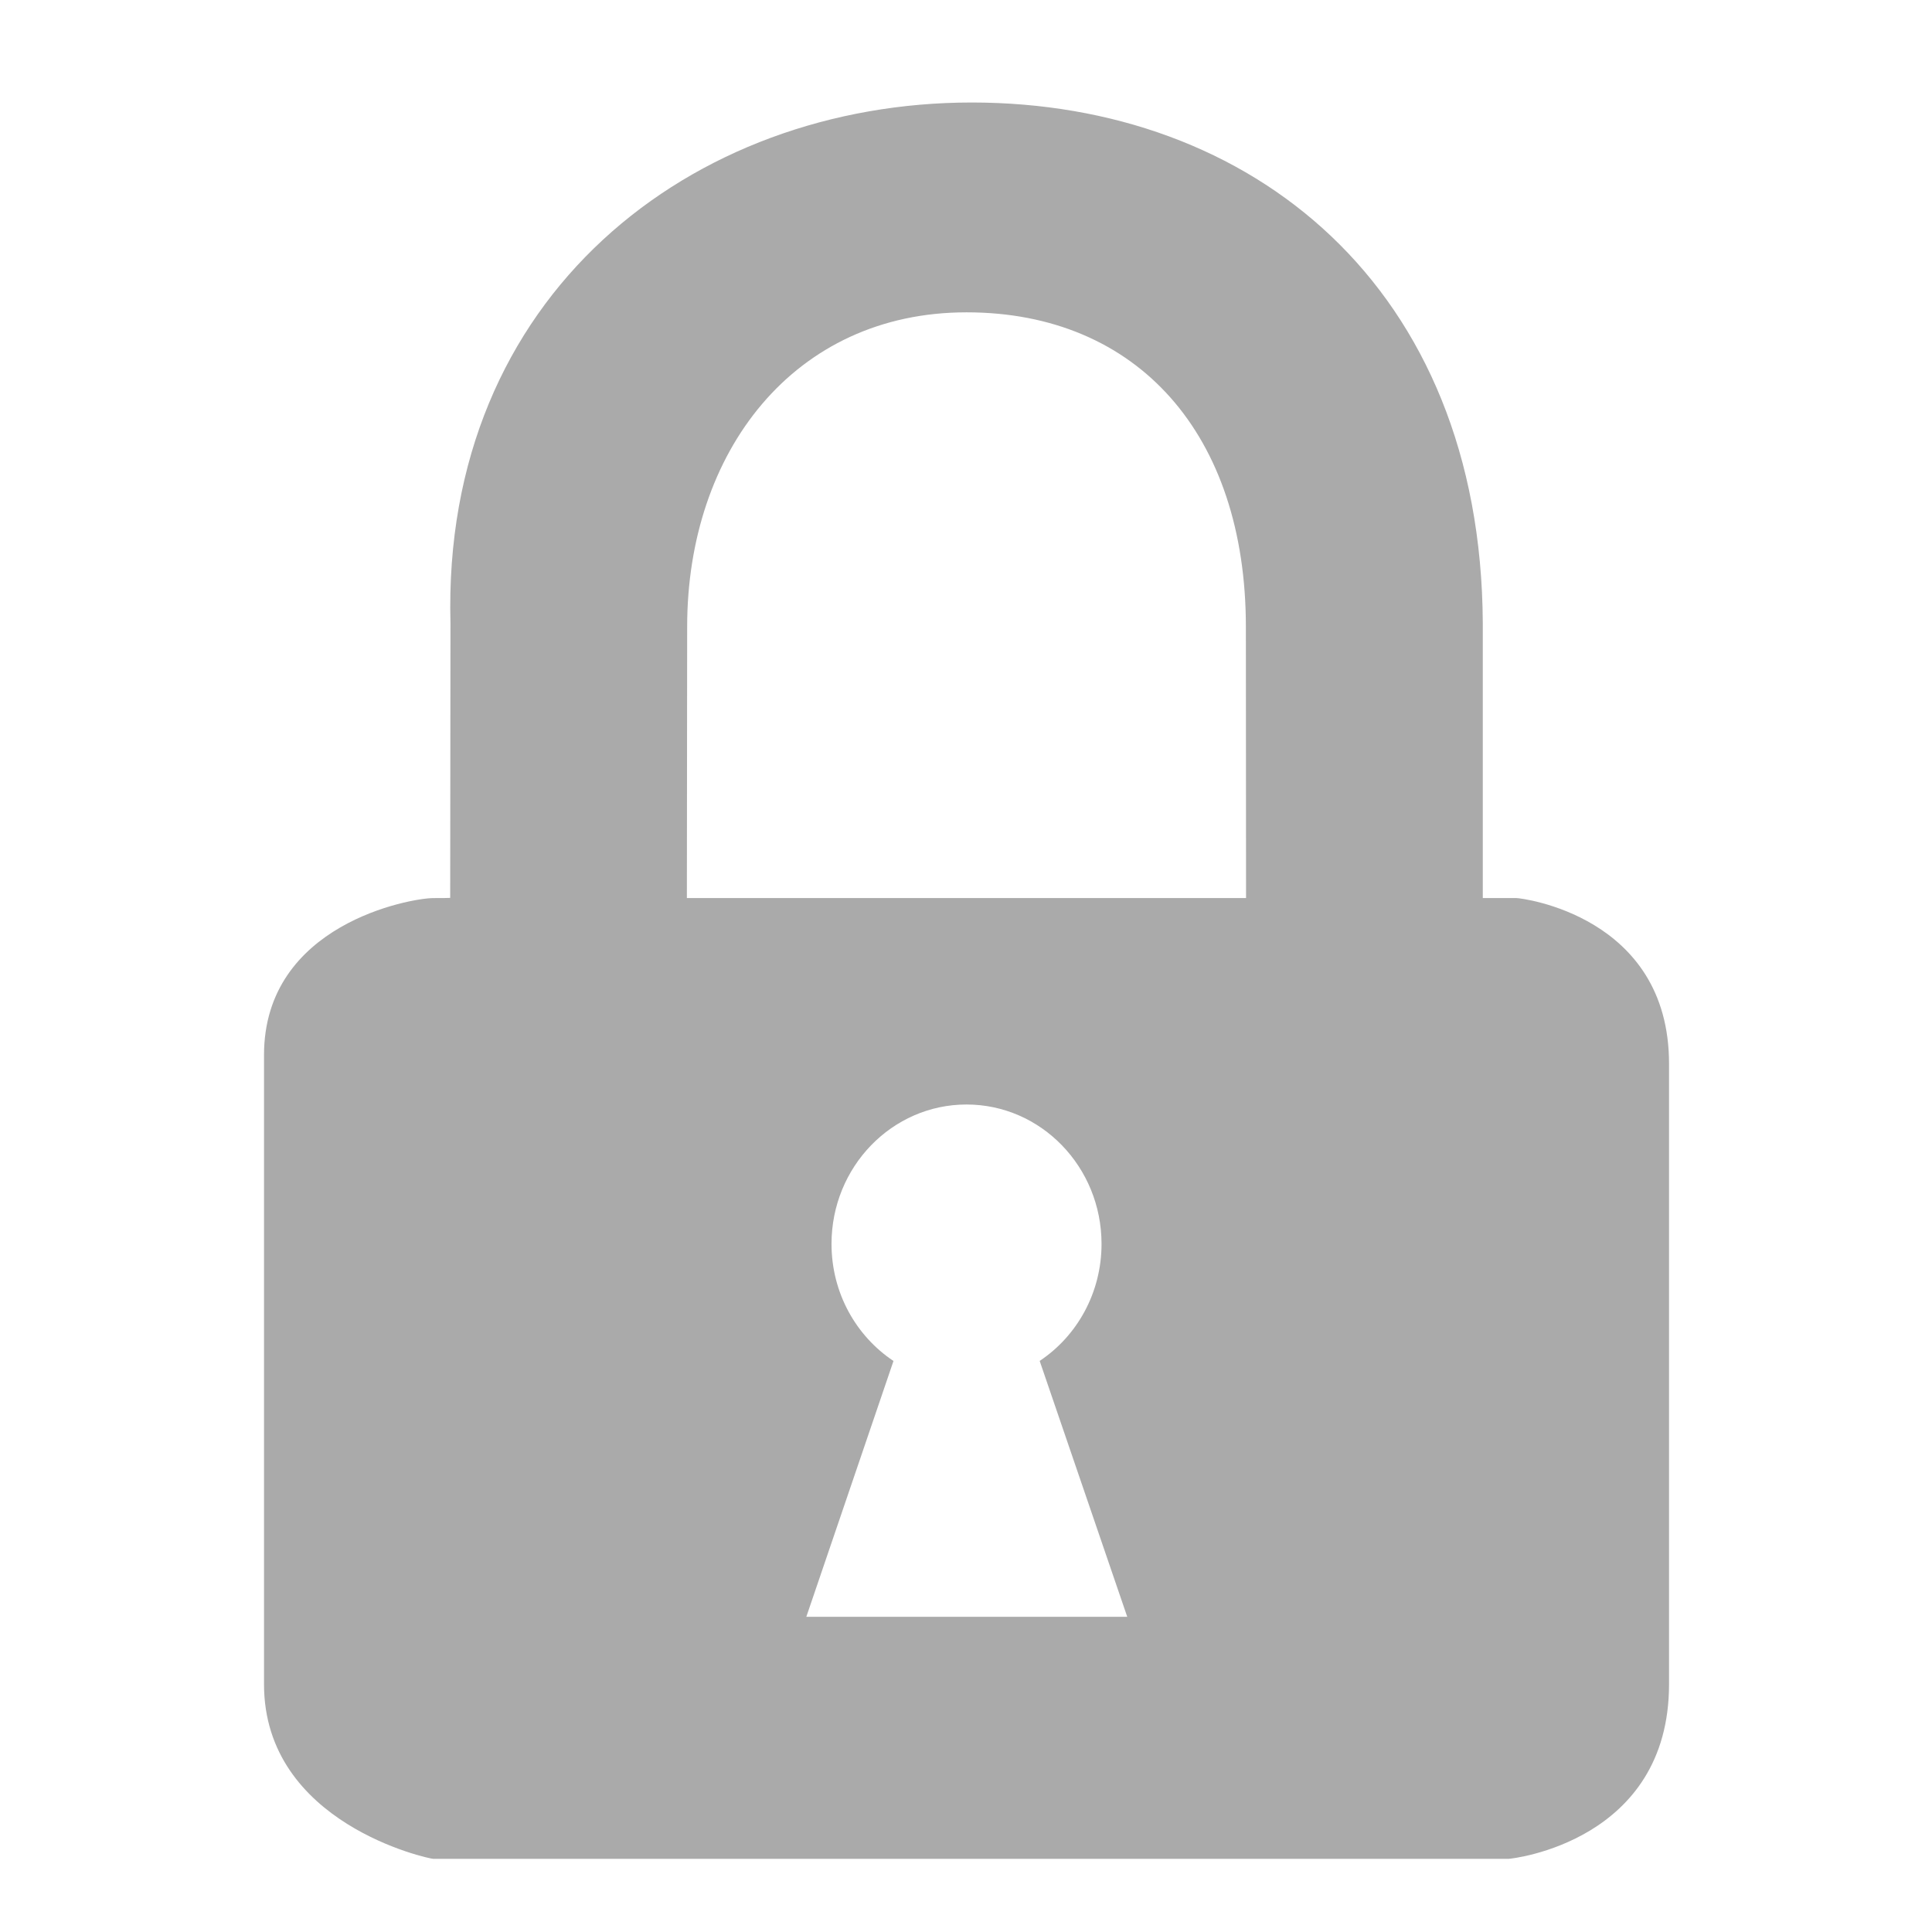 <?xml version="1.0" encoding="UTF-8" standalone="no"?>
<!-- Generator: Adobe Illustrator 16.2.1, SVG Export Plug-In . SVG Version: 6.00 Build 0)  -->

<svg
   xmlns:dc="http://purl.org/dc/elements/1.1/"
   xmlns:cc="http://creativecommons.org/ns#"
   xmlns:rdf="http://www.w3.org/1999/02/22-rdf-syntax-ns#"
   xmlns:svg="http://www.w3.org/2000/svg"
   xmlns="http://www.w3.org/2000/svg"
   xmlns:sodipodi="http://sodipodi.sourceforge.net/DTD/sodipodi-0.dtd"
   xmlns:inkscape="http://www.inkscape.org/namespaces/inkscape"
   version="1.1"
   id="Layer_1"
   x="0px"
   y="0px"
   width="110"
   height="110"
   viewBox="0 0 110 110"
   enable-background="new 0 0 100 100"
   xml:space="preserve"
   inkscape:version="0.91 r13725"
   sodipodi:docname="lock-closed.svg"
   inkscape:export-filename="/home/bre/Projects/MailPile/Code/shared-data/mailpile-gui/media/lock-closed.png"
   inkscape:export-xdpi="418.91"
   inkscape:export-ydpi="418.91"><defs
     id="defs7" /><sodipodi:namedview
     pagecolor="#ffffff"
     bordercolor="#666666"
     borderopacity="1"
     objecttolerance="10"
     gridtolerance="10"
     guidetolerance="10"
     inkscape:pageopacity="0"
     inkscape:pageshadow="2"
     inkscape:window-width="703"
     inkscape:window-height="480"
     id="namedview5"
     showgrid="false"
     inkscape:zoom="2.36"
     inkscape:cx="50"
     inkscape:cy="50"
     inkscape:window-x="57"
     inkscape:window-y="21"
     inkscape:window-maximized="0"
     inkscape:current-layer="Layer_1" /><path
     d="m 86.349,51.132 c -1.195,0 -1.925,0 -1.925,0 l 0,-15.653 c -0.098,-19.194 -13.19,-29.643 -29.101,-29.643 -15.906,0 -30.172,10.946 -29.675,29.643 l -0.016,15.633 c 0,0 0.24,0.021 -0.96,0.021 -1.27,0 -9.64,1.473 -9.64,8.936 l 0,35.824 c 0,7.959 9.42,9.943 9.64,9.943 16.76,0 44.438,0 61.202,0 0.22,0 9.154,-0.993 9.154,-9.943 l 0,-35.329 c 0.001,-8.455 -8.454,-9.432 -8.679,-9.432 z m -22.168,40.923 -18.273,0 4.963,-14.566 c -2.12,-1.412 -3.528,-3.866 -3.528,-6.665 0,-4.384 3.442,-7.938 7.687,-7.938 4.245,0 7.687,3.557 7.687,7.938 0,2.795 -1.404,5.253 -3.522,6.661 l 4.986,14.57 z m -25.073,-40.923 0.016,-15.446 c 0,-9.949 6.071,-17.903 15.906,-17.903 9.741,0 15.905,6.958 15.905,17.903 l 0.01,15.446 -31.837,0 z"
     id="path3"
     inkscape:connector-curvature="0"
     style="fill:#aaaaaa;fill-opacity:1" /></svg>